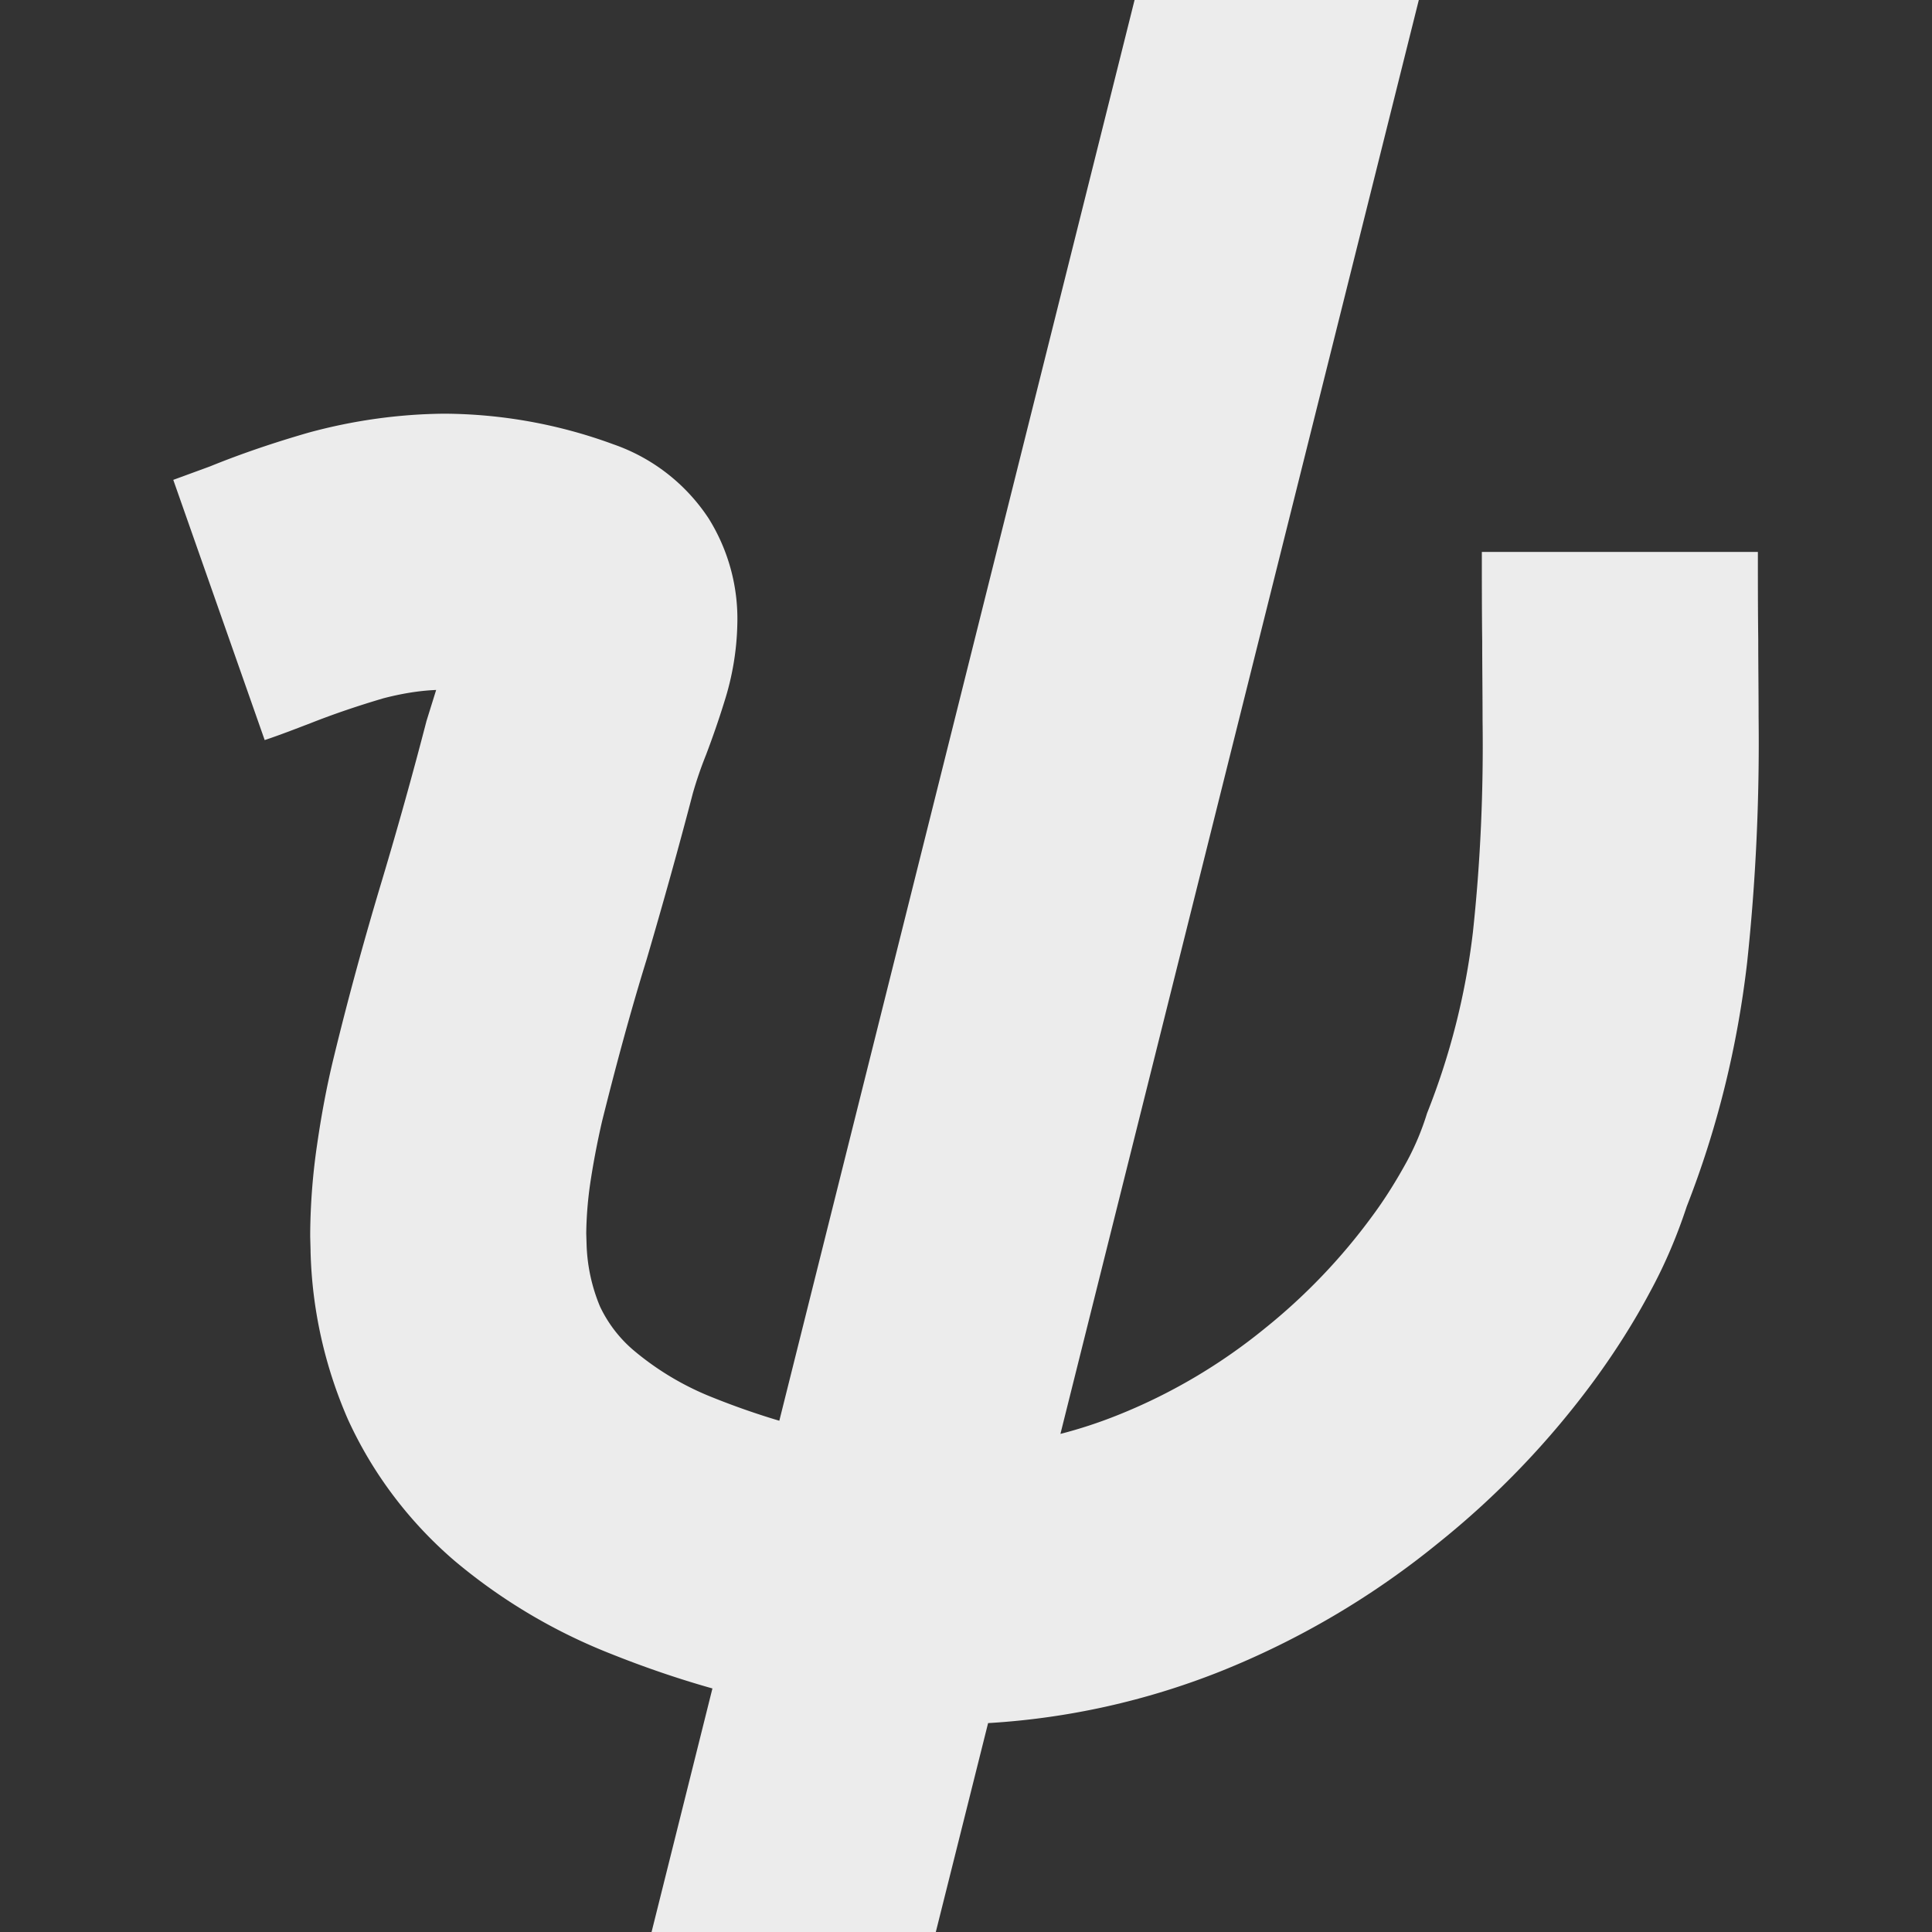 <svg xmlns="http://www.w3.org/2000/svg" width="16" height="16">
    <rect width="100%" height="100%" fill="#333333" stroke="none"/>
    <defs>
        <linearGradient id="arrongin" x1="0%" x2="0%" y1="0%" y2="100%">
            <stop offset="0%" style="stop-color:#dd9b44;stop-opacity:1"/>
            <stop offset="100%" style="stop-color:#ad6c16;stop-opacity:1"/>
        </linearGradient>
        <linearGradient id="aurora" x1="0%" x2="0%" y1="0%" y2="100%">
            <stop offset="0%" style="stop-color:#09d4df;stop-opacity:1"/>
            <stop offset="100%" style="stop-color:#9269f4;stop-opacity:1"/>
        </linearGradient>
        <linearGradient id="cyberneon" x1="0%" x2="0%" y1="0%" y2="100%">
            <stop offset="0" style="stop-color:#0abdc6;stop-opacity:1"/>
            <stop offset="1" style="stop-color:#ea00d9;stop-opacity:1"/>
        </linearGradient>
        <linearGradient id="fitdance" x1="0%" x2="0%" y1="0%" y2="100%">
            <stop offset="0%" style="stop-color:#1ad6ab;stop-opacity:1"/>
            <stop offset="100%" style="stop-color:#329db6;stop-opacity:1"/>
        </linearGradient>
        <linearGradient id="oomox" x1="0%" x2="0%" y1="0%" y2="100%">
            <stop offset="0%" style="stop-color:#efefe7;stop-opacity:1"/>
            <stop offset="100%" style="stop-color:#8f8f8b;stop-opacity:1"/>
        </linearGradient>
        <linearGradient id="rainblue" x1="0%" x2="0%" y1="0%" y2="100%">
            <stop offset="0%" style="stop-color:#00f260;stop-opacity:1"/>
            <stop offset="100%" style="stop-color:#0575e6;stop-opacity:1"/>
        </linearGradient>
        <linearGradient id="sunrise" x1="0%" x2="0%" y1="0%" y2="100%">
            <stop offset="0%" style="stop-color:#ff8501;stop-opacity:1"/>
            <stop offset="100%" style="stop-color:#ffcb01;stop-opacity:1"/>
        </linearGradient>
        <linearGradient id="telinkrin" x1="0%" x2="0%" y1="0%" y2="100%">
            <stop offset="0%" style="stop-color:#b2ced6;stop-opacity:1"/>
            <stop offset="100%" style="stop-color:#6da5b7;stop-opacity:1"/>
        </linearGradient>
        <linearGradient id="60spsycho" x1="0%" x2="0%" y1="0%" y2="100%">
            <stop offset="0%" style="stop-color:#df5940;stop-opacity:1"/>
            <stop offset="25%" style="stop-color:#d8d15f;stop-opacity:1"/>
            <stop offset="50%" style="stop-color:#e9882a;stop-opacity:1"/>
            <stop offset="100%" style="stop-color:#279362;stop-opacity:1"/>
        </linearGradient>
        <linearGradient id="90ssummer" x1="0%" x2="0%" y1="0%" y2="100%">
            <stop offset="0%" style="stop-color:#f618c7;stop-opacity:1"/>
            <stop offset="20%" style="stop-color:#94ffab;stop-opacity:1"/>
            <stop offset="50%" style="stop-color:#fbfd54;stop-opacity:1"/>
            <stop offset="100%" style="stop-color:#0f83ae;stop-opacity:1"/>
        </linearGradient>
        <style id="current-color-scheme" type="text/css">
            .ColorScheme-Highlight{color:#5294e2}
        </style>
    </defs>
    <path fill="currentColor" d="M6.454 11.766a6.278 6.278 0 0 1-.55-.192 2.364 2.364 0 0 1-.66-.394 1.084 1.084 0 0 1-.275-.36 1.445 1.445 0 0 1-.111-.509l-.003-.097a3.14 3.14 0 0 1 .031-.4c.026-.177.06-.354.1-.528.112-.449.232-.897.369-1.34.134-.457.263-.917.383-1.377a3.25 3.25 0 0 1 .108-.315c.055-.145.106-.291.152-.44.066-.205.103-.423.108-.637a1.57 1.57 0 0 0-.237-.883 1.552 1.552 0 0 0-.788-.614 4.112 4.112 0 0 0-1.4-.254c-.38.003-.76.057-1.126.157-.277.08-.549.171-.817.28l-.303.111.757 2.155c.129-.043.254-.092.38-.14.197-.078.4-.146.603-.206.143-.037.289-.063.437-.069l-.08.257c-.114.44-.237.88-.368 1.318-.146.485-.28.974-.4 1.468-.058.237-.103.48-.138.723a5.305 5.305 0 0 0-.057.731v.032l.003.114v.009c.012.477.117.948.309 1.388.205.449.505.846.88 1.169a4.66 4.66 0 0 0 1.3.774c.275.11.555.206.839.286L5.396 16H7.75l.433-1.73a6.196 6.196 0 0 0 1.921-.427 6.929 6.929 0 0 0 1.802-1.06 7.144 7.144 0 0 0 1.303-1.36c.169-.232.323-.474.457-.726.123-.226.223-.463.303-.706.255-.651.42-1.328.5-2.02.072-.674.103-1.351.095-2.028 0-.217-.003-.432-.003-.649-.003-.243-.003-.483-.003-.723h-2.286c0 .246 0 .495.003.74 0 .218.003.435.003.652.008.586-.017 1.171-.08 1.757a5.923 5.923 0 0 1-.38 1.5 2.192 2.192 0 0 1-.166.397c-.086.157-.18.309-.286.452a4.916 4.916 0 0 1-.897.937c-.365.297-.777.54-1.214.714a3.843 3.843 0 0 1-.473.155L11.75 0H9.396L6.454 11.766Z" style="color:#ececec"/>
</svg>
